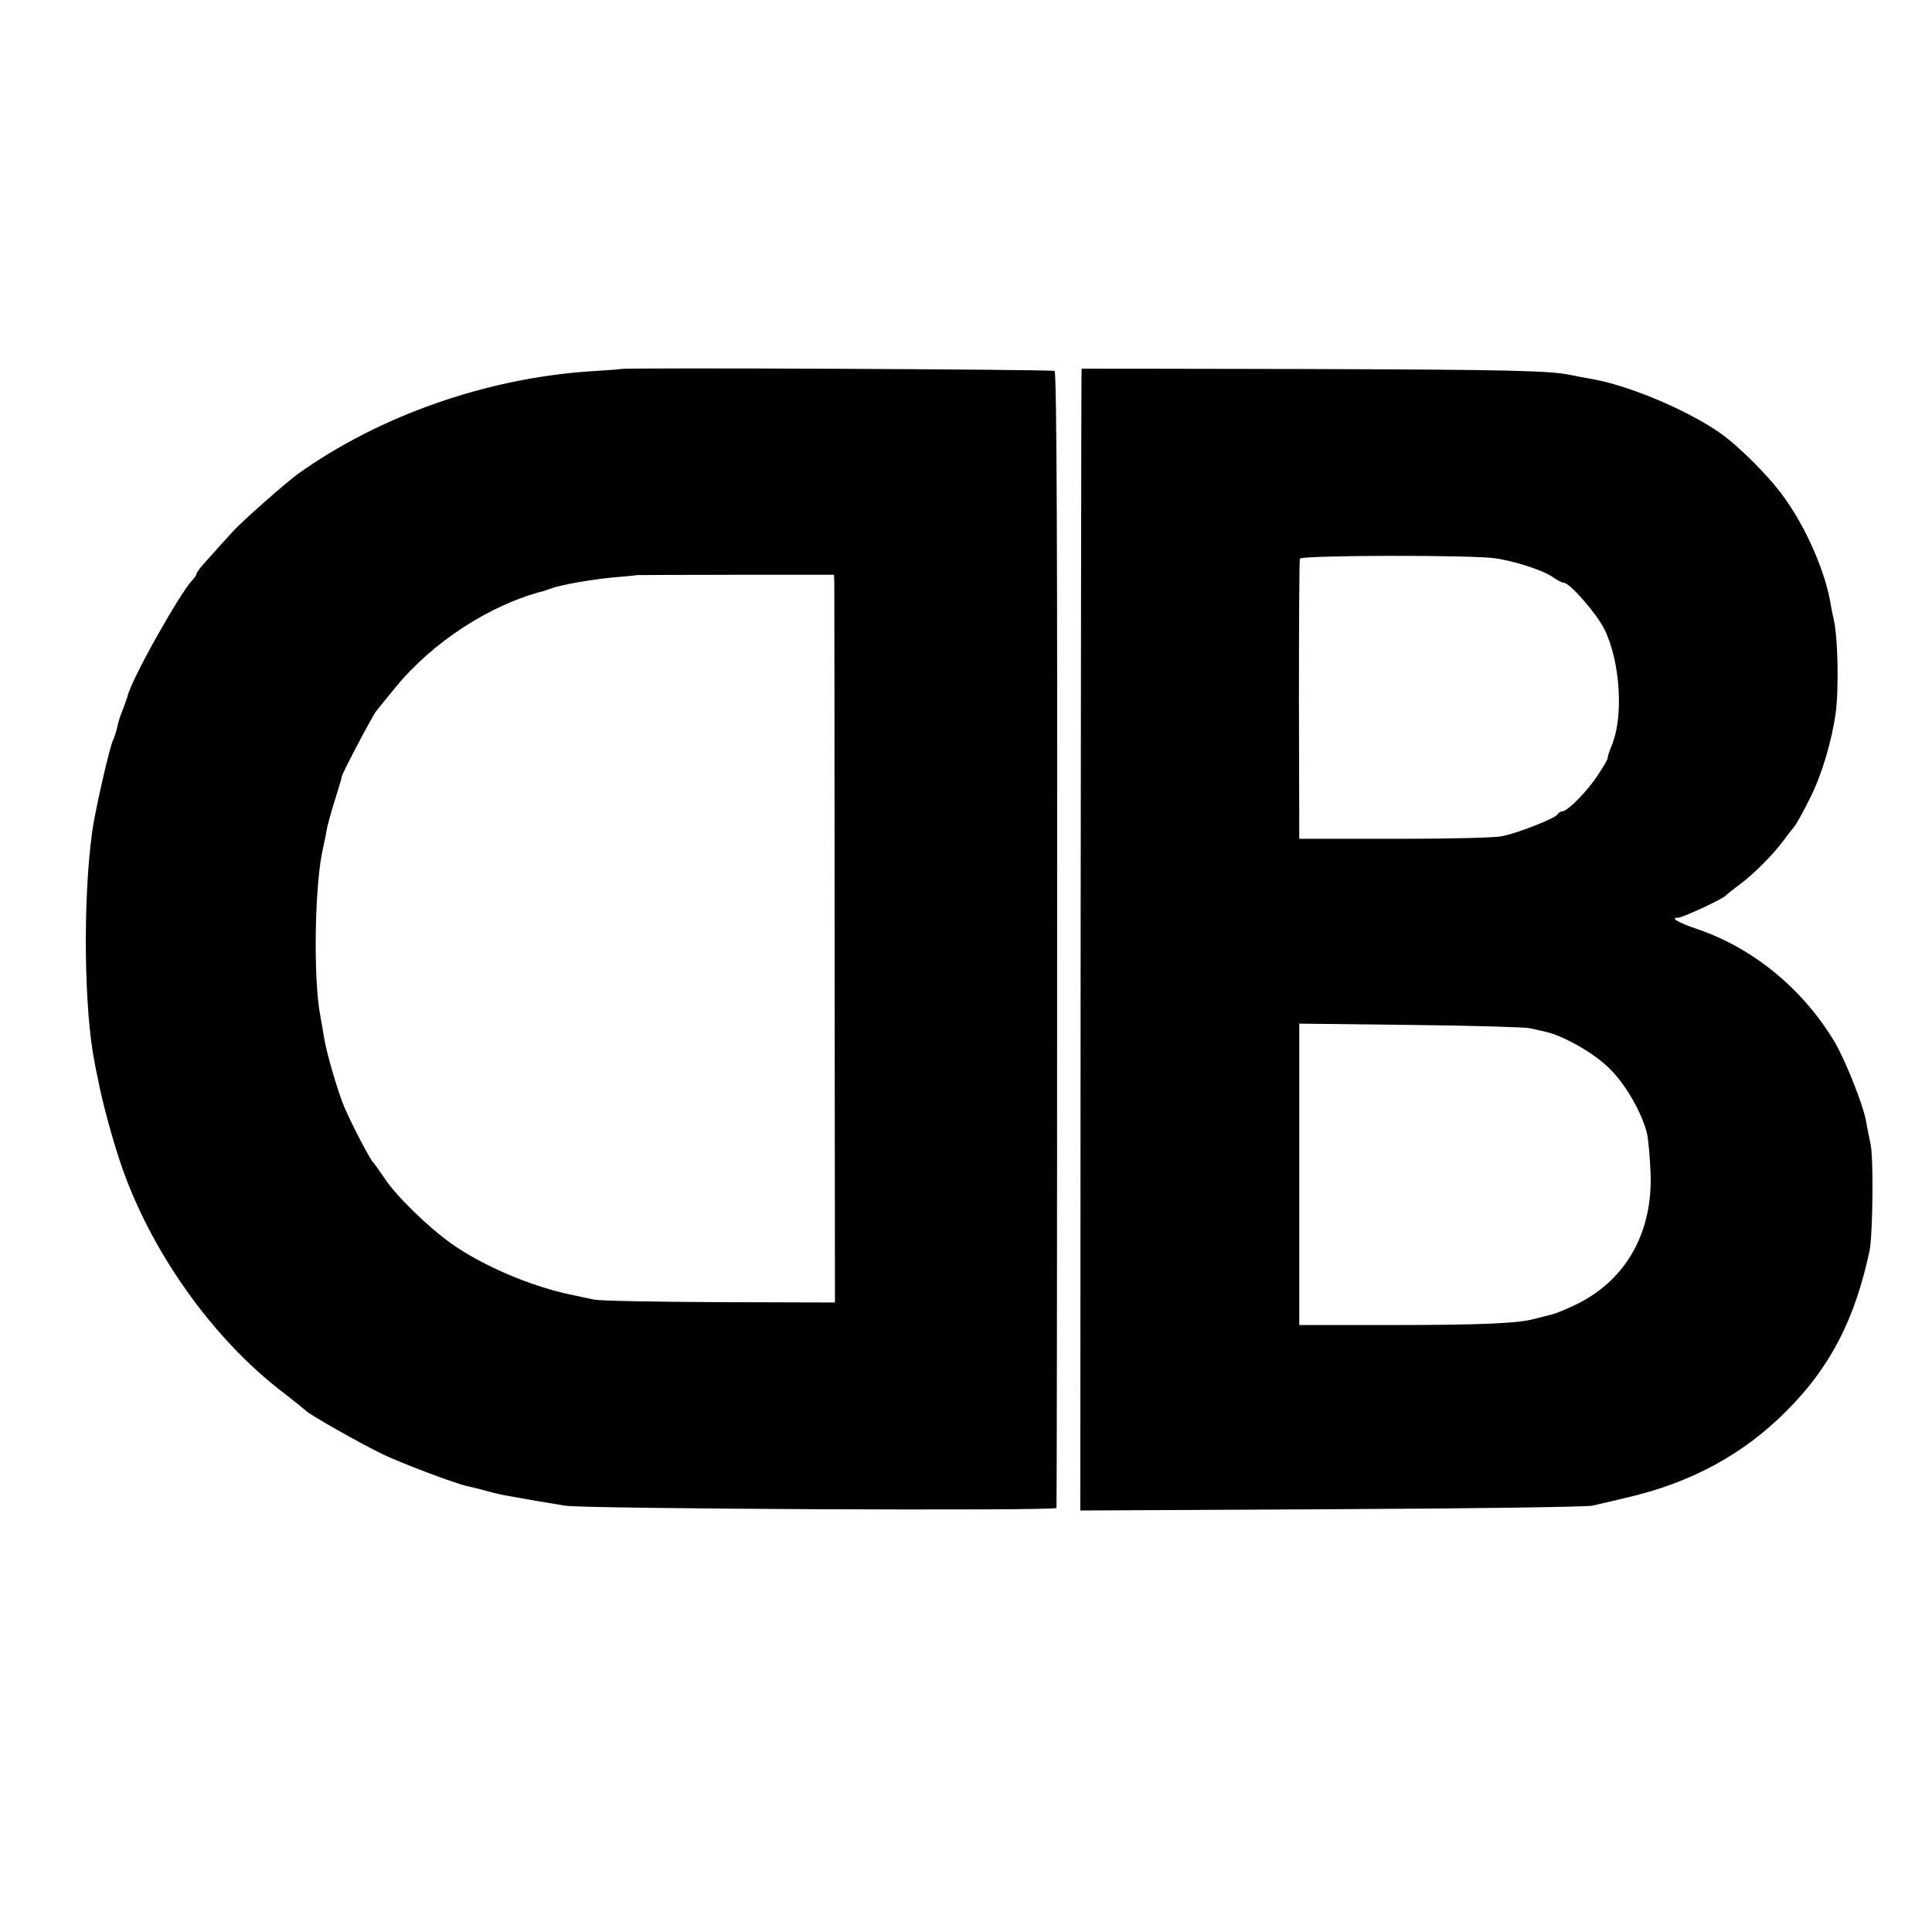 <?xml version="1.0" standalone="no"?>
<!DOCTYPE svg PUBLIC "-//W3C//DTD SVG 20010904//EN"
 "http://www.w3.org/TR/2001/REC-SVG-20010904/DTD/svg10.dtd">
<svg version="1.0" xmlns="http://www.w3.org/2000/svg"
 width="600pt" height="600pt" viewBox="0 0 600 600"
 preserveAspectRatio="xMidYMid meet">
<g transform="translate(0,600) scale(0.1,-0.1)"
fill="#000000" stroke="none">
<path d="M1927 4854 c-1 -1 -42 -4 -92 -7 -323 -21 -657 -138 -910 -319 -36
-26 -175 -148 -204 -181 -20 -22 -53 -58 -73 -81 -21 -22 -38 -44 -38 -48 0
-4 -6 -13 -13 -20 -39 -41 -192 -313 -201 -361 -2 -7 -9 -25 -15 -42 -7 -16
-15 -41 -17 -54 -3 -13 -9 -31 -13 -40 -10 -18 -57 -224 -65 -286 -29 -212
-25 -553 8 -715 1 -8 6 -33 11 -55 11 -60 44 -182 67 -250 91 -275 287 -552
508 -720 36 -28 67 -53 70 -56 10 -12 177 -106 240 -136 61 -29 226 -91 260
-98 8 -2 35 -8 60 -15 25 -7 56 -14 70 -16 23 -4 82 -15 175 -30 58 -10 1525
-17 1526 -7 1 4 2 799 2 1766 1 1163 -1 1761 -8 1765 -8 5 -1342 11 -1348 6z
m664 -664 c0 -14 1 -522 1 -1130 l1 -1105 -359 1 c-197 1 -372 4 -389 8 -16 3
-52 11 -80 17 -123 27 -267 89 -362 156 -76 54 -175 151 -211 207 -15 22 -30
43 -33 46 -9 7 -70 125 -91 175 -20 49 -55 168 -62 215 -3 19 -8 48 -11 64
-23 117 -18 415 9 526 3 14 8 36 10 50 2 14 14 57 26 95 12 39 22 71 21 72 -2
5 95 189 107 204 6 8 33 41 60 74 115 141 295 258 462 300 3 1 12 4 20 7 31
12 131 29 197 35 37 3 69 6 70 7 1 0 139 1 307 1 l306 0 1 -25z"/>
<path d="M3359 4855 c-1 0 -2 -798 -3 -1773 l-1 -1773 780 4 c429 2 794 7 810
11 17 4 66 15 111 26 197 46 359 134 492 268 136 136 212 283 258 497 10 48
13 292 3 333 -4 20 -11 52 -14 71 -9 50 -64 189 -98 246 -99 165 -253 291
-427 350 -59 20 -84 35 -59 35 15 0 139 58 149 69 3 4 21 18 40 32 46 34 105
93 139 139 14 19 28 37 31 40 7 7 31 50 53 95 36 72 66 176 78 261 10 78 7
238 -7 294 -3 14 -7 32 -8 40 -16 101 -75 238 -145 335 -44 63 -144 163 -203
203 -105 72 -285 147 -400 166 -18 3 -44 8 -58 11 -63 14 -190 17 -832 19
-379 1 -689 1 -689 1z m1286 -589 c60 -9 147 -37 177 -58 14 -10 30 -18 35
-18 18 0 103 -97 126 -145 49 -100 60 -272 22 -361 -8 -19 -13 -36 -12 -38 1
-2 -12 -25 -30 -52 -32 -50 -95 -114 -112 -114 -5 0 -11 -4 -13 -8 -4 -12
-126 -60 -174 -69 -22 -5 -172 -8 -334 -8 l-295 0 -1 430 c0 237 1 435 3 440
4 11 535 12 608 1z m105 -1459 c14 -3 36 -8 49 -11 58 -13 154 -68 201 -116
50 -49 102 -141 116 -205 3 -16 8 -69 10 -117 7 -181 -72 -326 -219 -403 -29
-15 -68 -32 -87 -37 -19 -5 -44 -11 -55 -14 -50 -14 -171 -19 -440 -19 l-290
0 0 468 0 468 345 -4 c190 -2 356 -7 370 -10z"/>
</g>
</svg>
